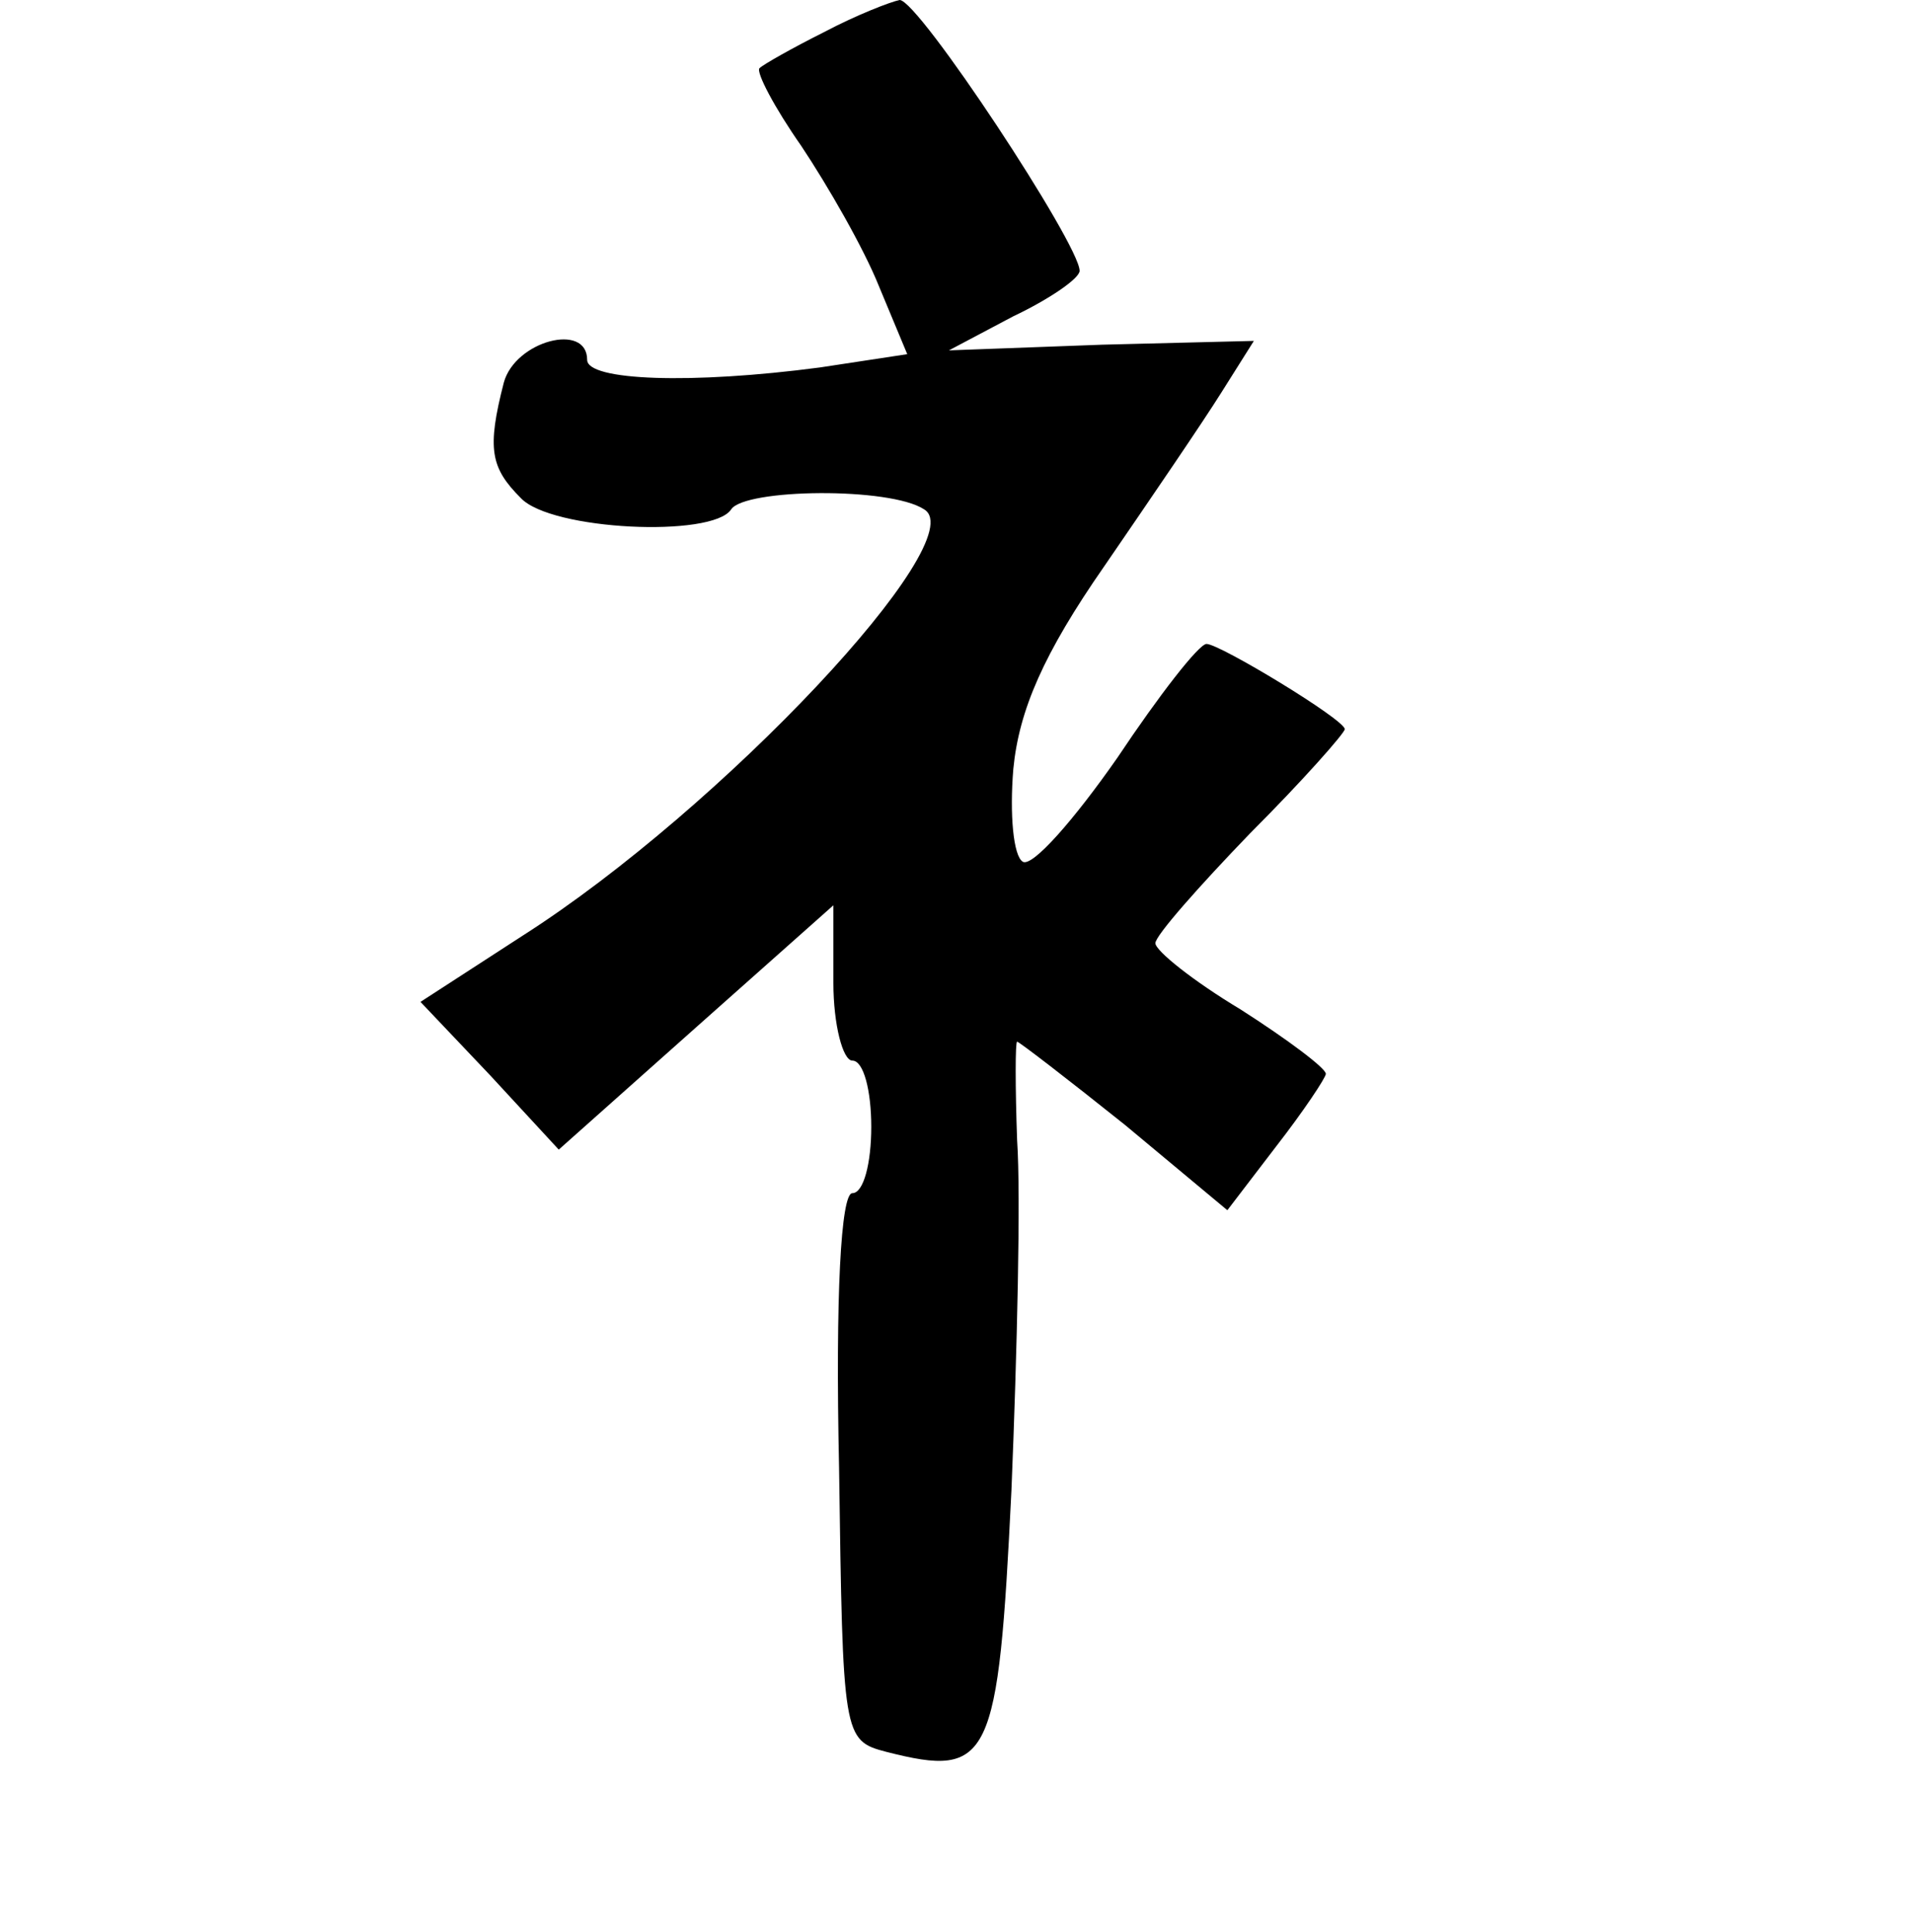 <?xml version="1.0" standalone="no"?>
<!DOCTYPE svg PUBLIC "-//W3C//DTD SVG 20010904//EN"
 "http://www.w3.org/TR/2001/REC-SVG-20010904/DTD/svg10.dtd">
<svg version="1.0" xmlns="http://www.w3.org/2000/svg"
 width="101pt" height="102pt" viewBox="0 0 101 102"
 preserveAspectRatio="xMidYMid meet">
<g transform="translate(0,102) scale(0.1,-0.1)"
fill="#000000" stroke="none">
<path d="M435 1003 c-16 -8 -32 -17 -34 -19 -2 -2 8 -21 22 -41 14 -21 33 -54
41 -74 l15 -36 -46 -7 c-68 -9 -123 -7 -123 4 0 20 -38 10 -44 -12 -9 -35 -7
-45 9 -61 16 -17 101 -21 111 -6 7 11 84 12 102 0 26 -16 -107 -158 -212 -225
l-54 -35 37 -39 36 -39 73 65 72 64 0 -41 c0 -22 5 -41 10 -41 6 0 10 -16 10
-35 0 -19 -4 -35 -10 -35 -6 0 -9 -54 -7 -145 2 -142 2 -144 25 -150 55 -14
59 -5 66 138 3 73 5 156 3 185 -1 28 -1 52 0 52 1 0 27 -20 57 -44 l54 -45 26
34 c14 18 26 36 26 38 0 3 -20 18 -45 34 -25 15 -45 31 -45 35 0 4 23 30 50
58 28 28 50 53 50 55 0 5 -66 45 -73 45 -4 0 -25 -27 -47 -60 -23 -33 -45 -58
-50 -55 -5 3 -7 25 -5 49 3 31 16 61 48 107 24 35 52 76 62 92 l17 27 -80 -2
-81 -3 34 18 c19 9 35 20 35 24 0 14 -85 143 -95 143 -5 -1 -23 -8 -40 -17z"/>
</g>
</svg>
